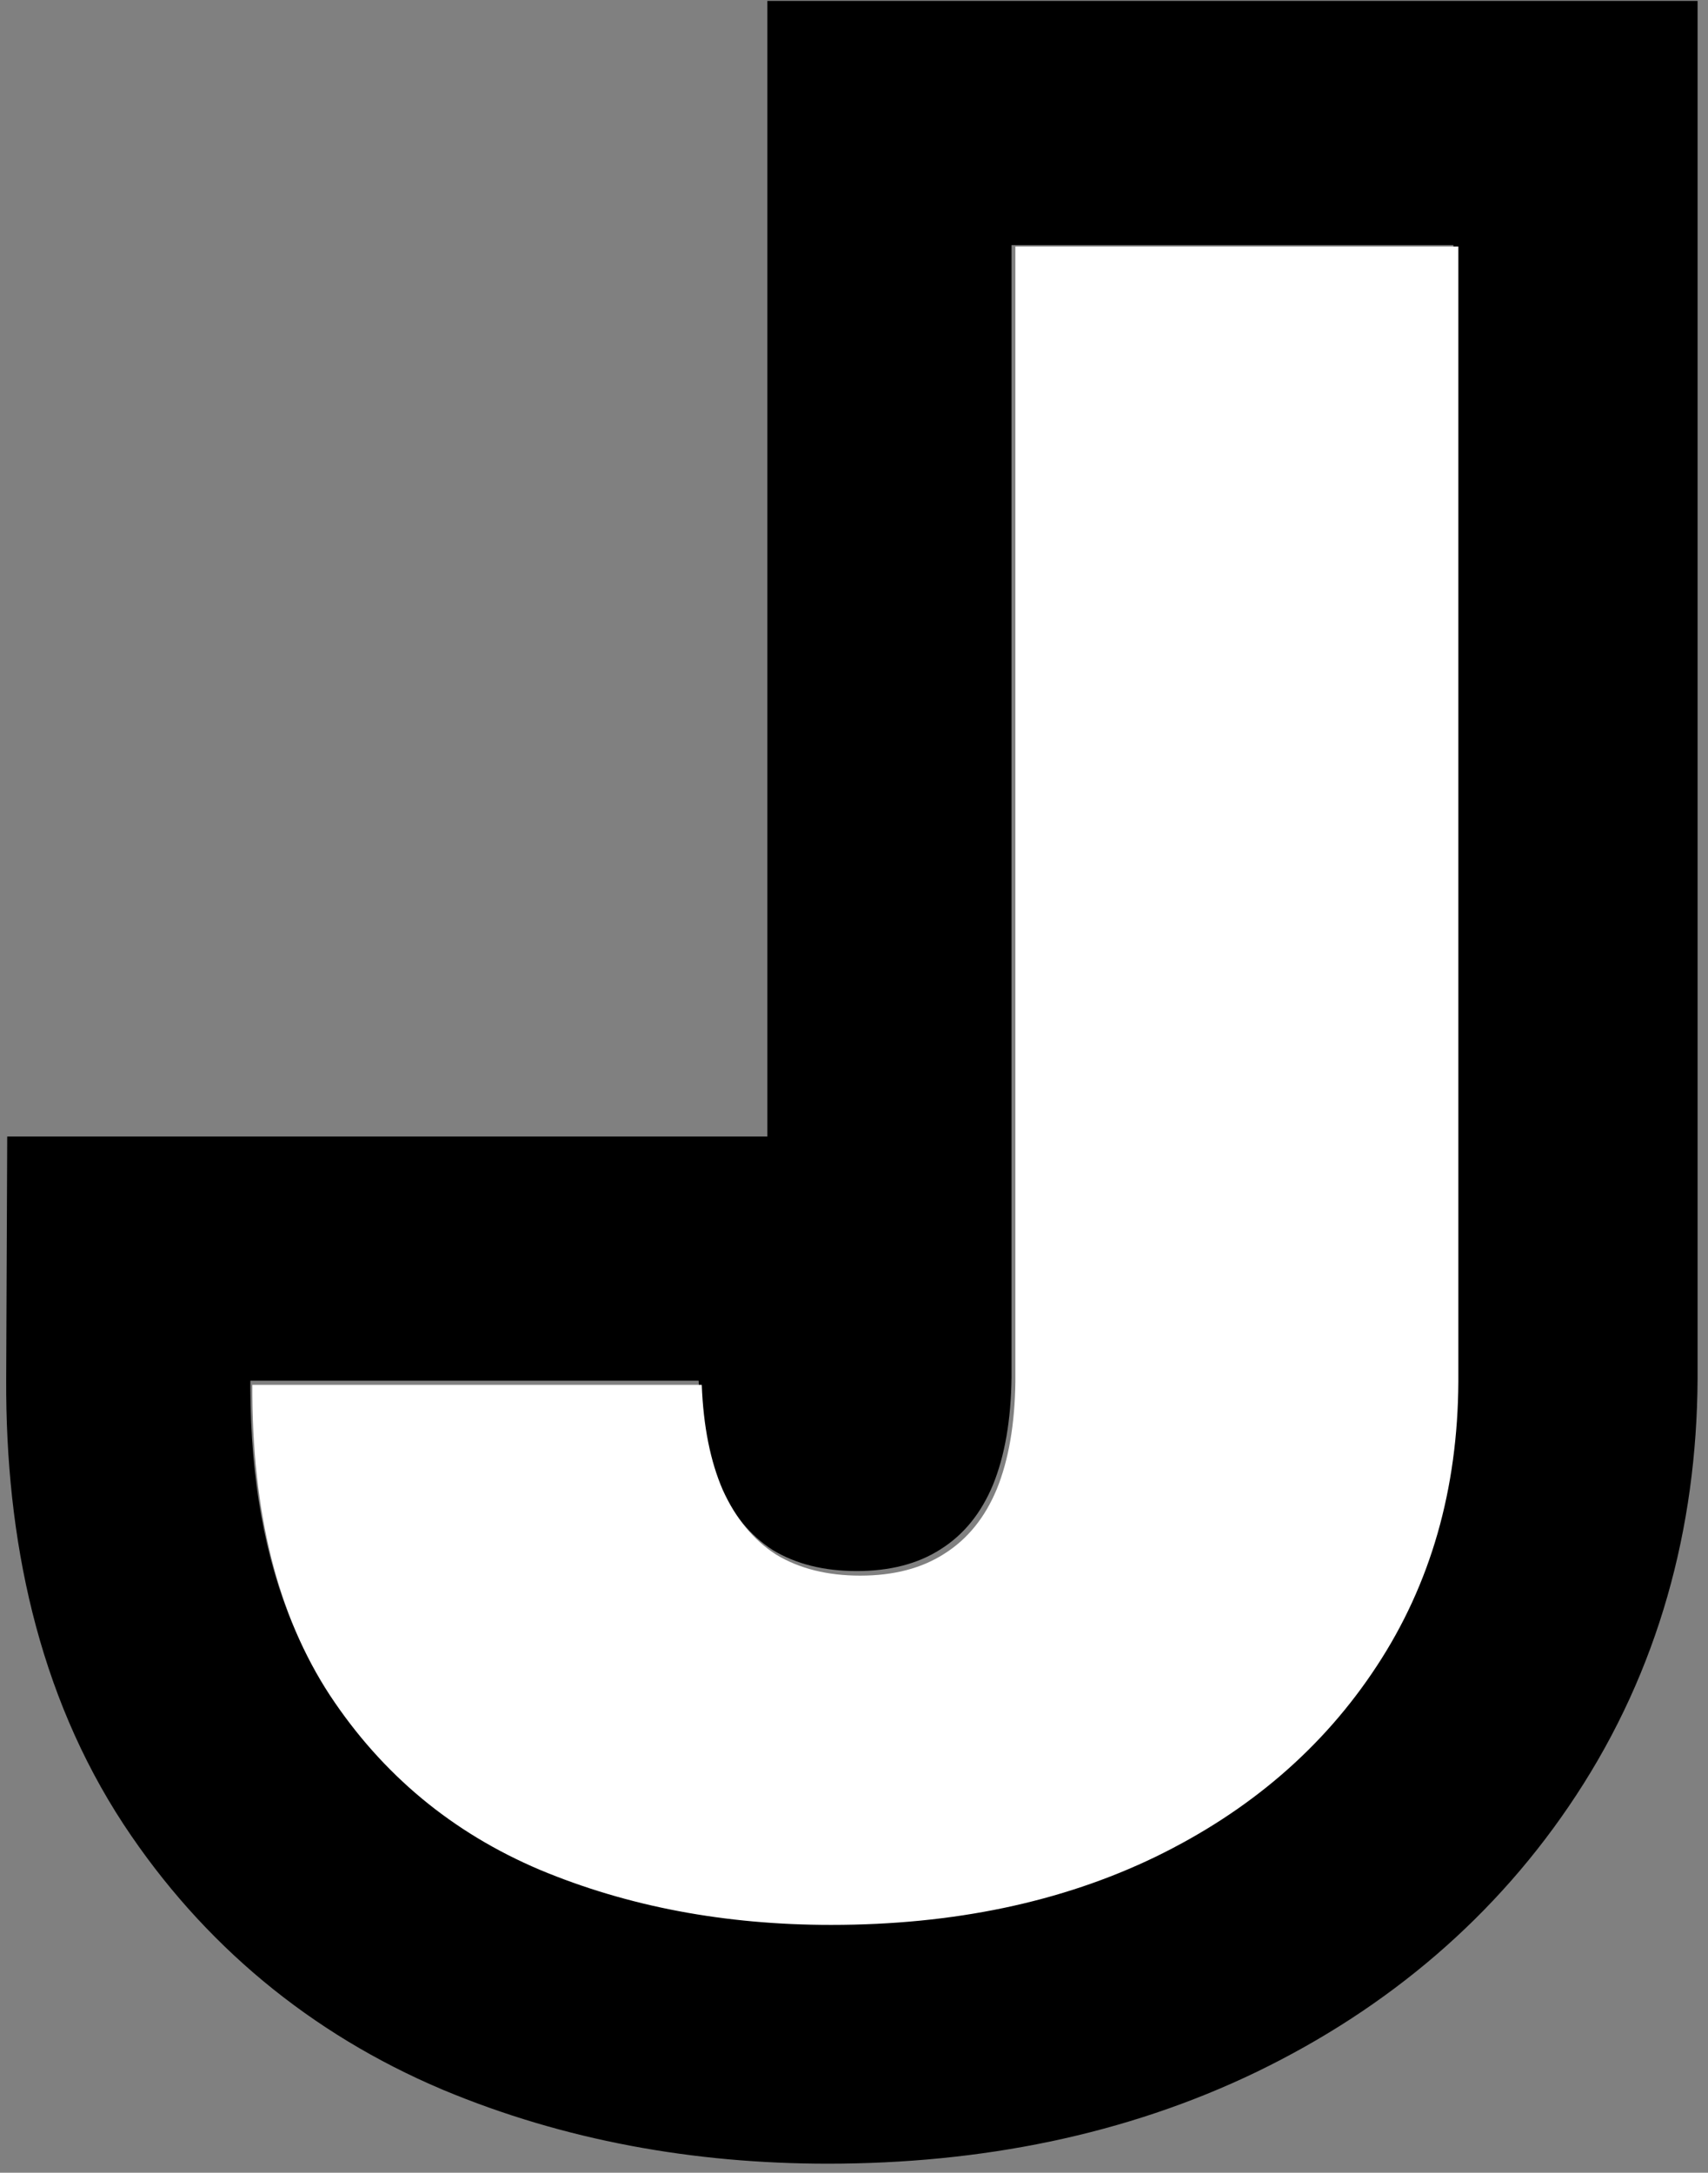 <svg width="103" height="131" viewBox="0 0 103 131" fill="none" xmlns="http://www.w3.org/2000/svg">
<rect x="0" y="0" width="103" height="131" fill="#808080" stroke="none"/>
<path fill-rule="evenodd" clip-rule="evenodd" d="M46.276 0.056H102.372V83.089L102.372 83.126C102.327 92.163 100.002 100.71 95.044 108.251C90.265 115.537 83.715 121.067 75.846 124.889L75.83 124.897L75.814 124.905C67.857 128.746 59.104 130.454 49.913 130.454C41.806 130.454 34.015 129.048 26.739 126.012L26.703 125.997L26.668 125.982C18.726 122.62 12.227 117.23 7.475 110.029L7.463 110.01L7.45 109.991C2.273 102.093 0.332 92.78 0.373 83.184L0.435 68.523H46.276V0.056ZM43.397 89.568C42.652 87.85 42.23 85.743 42.133 83.247H15.097C15.096 83.403 15.096 83.558 15.097 83.713C15.12 89.215 15.977 93.967 17.669 97.971C18.264 99.38 18.963 100.696 19.765 101.92C22.909 106.685 27.124 110.186 32.408 112.423C37.692 114.627 43.527 115.73 49.913 115.73C57.272 115.73 63.772 114.368 69.413 111.645C75.086 108.889 79.527 105.064 82.737 100.169C85.978 95.242 87.615 89.536 87.648 83.052V14.78H61V83.052C60.968 85.613 60.595 87.769 59.882 89.52C59.169 91.238 58.115 92.535 56.721 93.41C55.36 94.285 53.674 94.723 51.664 94.723C49.687 94.723 48.001 94.301 46.607 93.459C45.245 92.583 44.175 91.287 43.397 89.568Z" fill="black"/>
<path d="M61.232 14.861H87.945V83.3C87.912 89.799 86.271 95.519 83.021 100.458C79.804 105.365 75.352 109.2 69.665 111.962C64.01 114.692 57.495 116.057 50.118 116.057C43.716 116.057 37.866 114.952 32.569 112.742C27.272 110.5 23.048 106.99 19.895 102.213C16.743 97.403 15.183 91.164 15.216 83.495H42.319C42.416 85.997 42.838 88.109 43.586 89.832C44.366 91.554 45.438 92.854 46.803 93.731C48.2 94.576 49.89 94.999 51.873 94.999C53.888 94.999 55.577 94.56 56.942 93.683C58.34 92.805 59.396 91.505 60.111 89.783C60.826 88.028 61.199 85.867 61.232 83.3V14.861Z" fill="white"/>
</svg>
